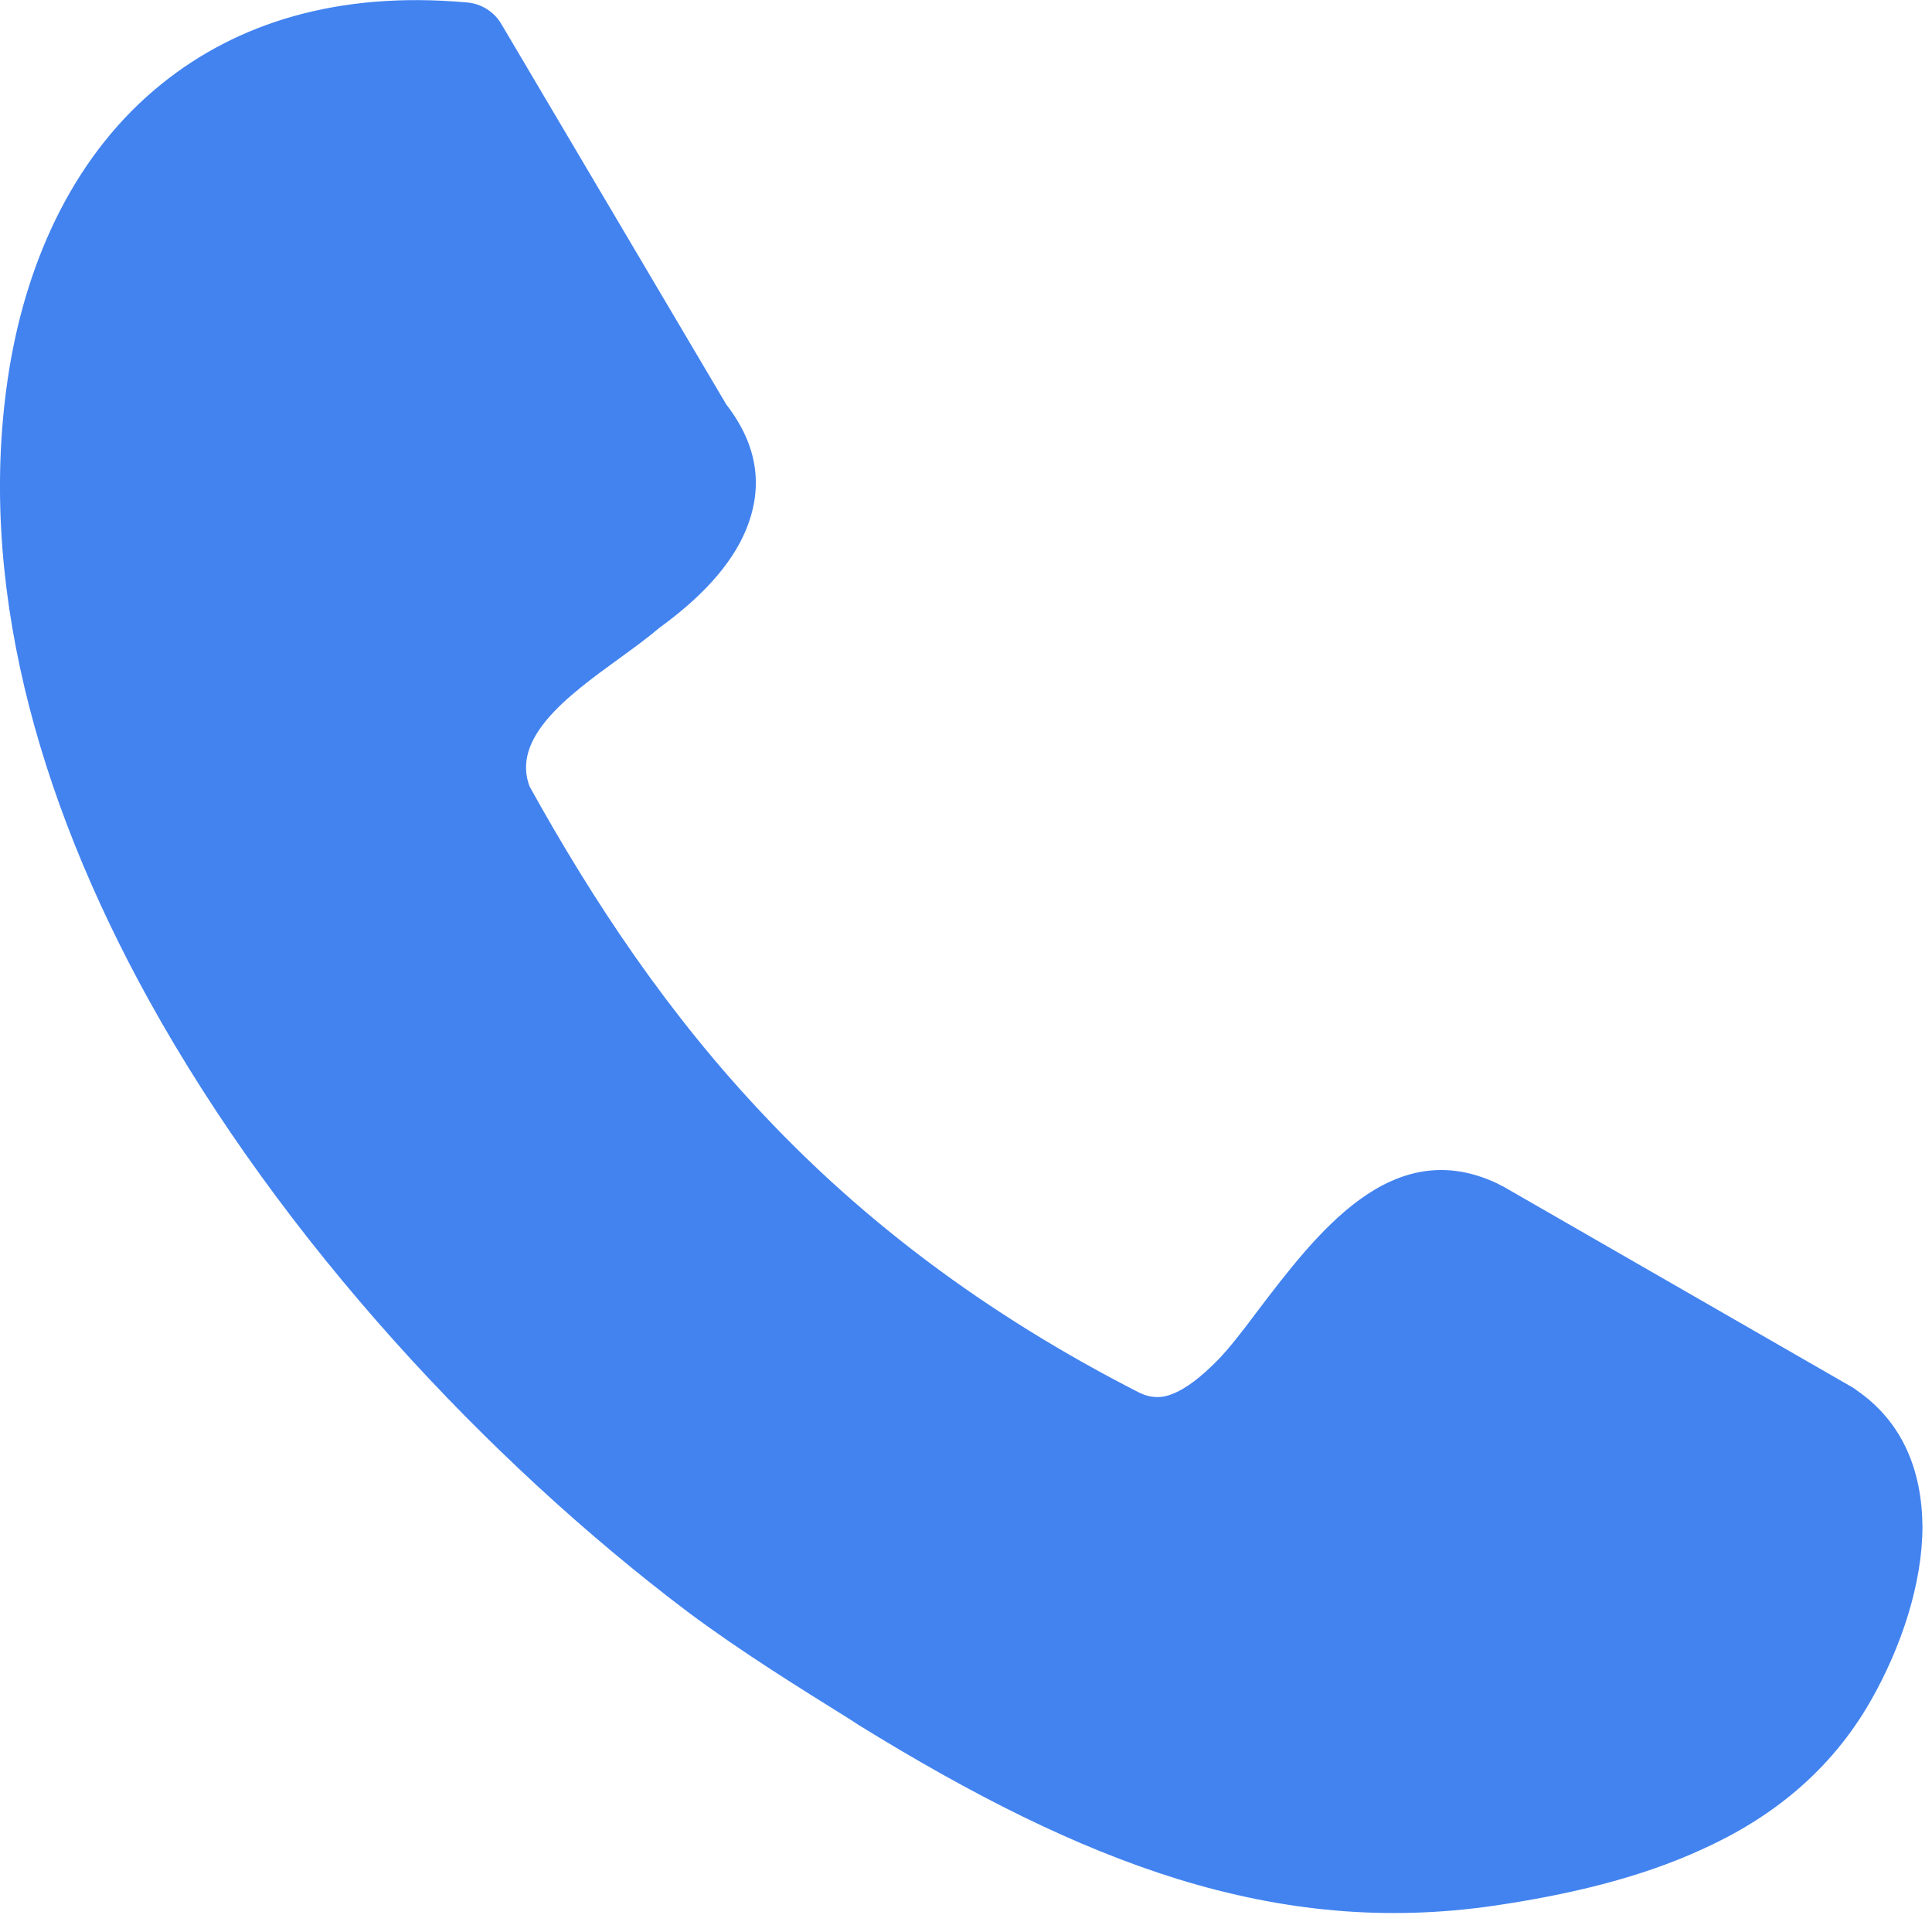 <svg width="16" height="16" viewBox="0 0 16 16" fill="none" xmlns="http://www.w3.org/2000/svg">
<g clip-path="url(#clip0_428_5517)">
<g clip-path="url(#clip1_428_5517)">
<path d="M4.385 6.512C4.92 7.477 5.537 8.404 6.338 9.248C7.141 10.098 8.14 10.872 9.434 11.533C9.53 11.58 9.62 11.58 9.702 11.547C9.825 11.501 9.951 11.398 10.074 11.275C10.17 11.179 10.289 11.026 10.413 10.859C10.911 10.205 11.526 9.392 12.396 9.799C12.415 9.808 12.43 9.819 12.449 9.826L15.349 11.494C15.358 11.499 15.369 11.508 15.376 11.514C15.759 11.777 15.917 12.182 15.921 12.642C15.921 13.11 15.748 13.636 15.495 14.081C15.161 14.668 14.669 15.056 14.101 15.313C13.561 15.562 12.96 15.695 12.382 15.781C11.475 15.914 10.624 15.829 9.755 15.562C8.905 15.299 8.048 14.864 7.113 14.287L7.044 14.242C6.615 13.974 6.151 13.688 5.697 13.35C4.033 12.093 2.336 10.277 1.231 8.279C0.305 6.602 -0.201 4.792 0.075 3.067C0.228 2.121 0.634 1.261 1.341 0.693C1.958 0.196 2.789 -0.076 3.864 0.02C3.987 0.029 4.097 0.1 4.156 0.206L6.015 3.35C6.287 3.702 6.321 4.052 6.172 4.402C6.049 4.688 5.8 4.953 5.461 5.199C5.361 5.284 5.242 5.371 5.116 5.462C4.7 5.764 4.227 6.113 4.389 6.522L4.385 6.512Z" fill="#4283F0"/>
</g>
</g>
<defs>
<clipPath id="clip0_428_5517">
<rect width="16" height="16" fill="white"/>
</clipPath>
<clipPath id="clip1_428_5517">
<rect width="16" height="15.921" fill="white"/>
</clipPath>
</defs>
</svg>
